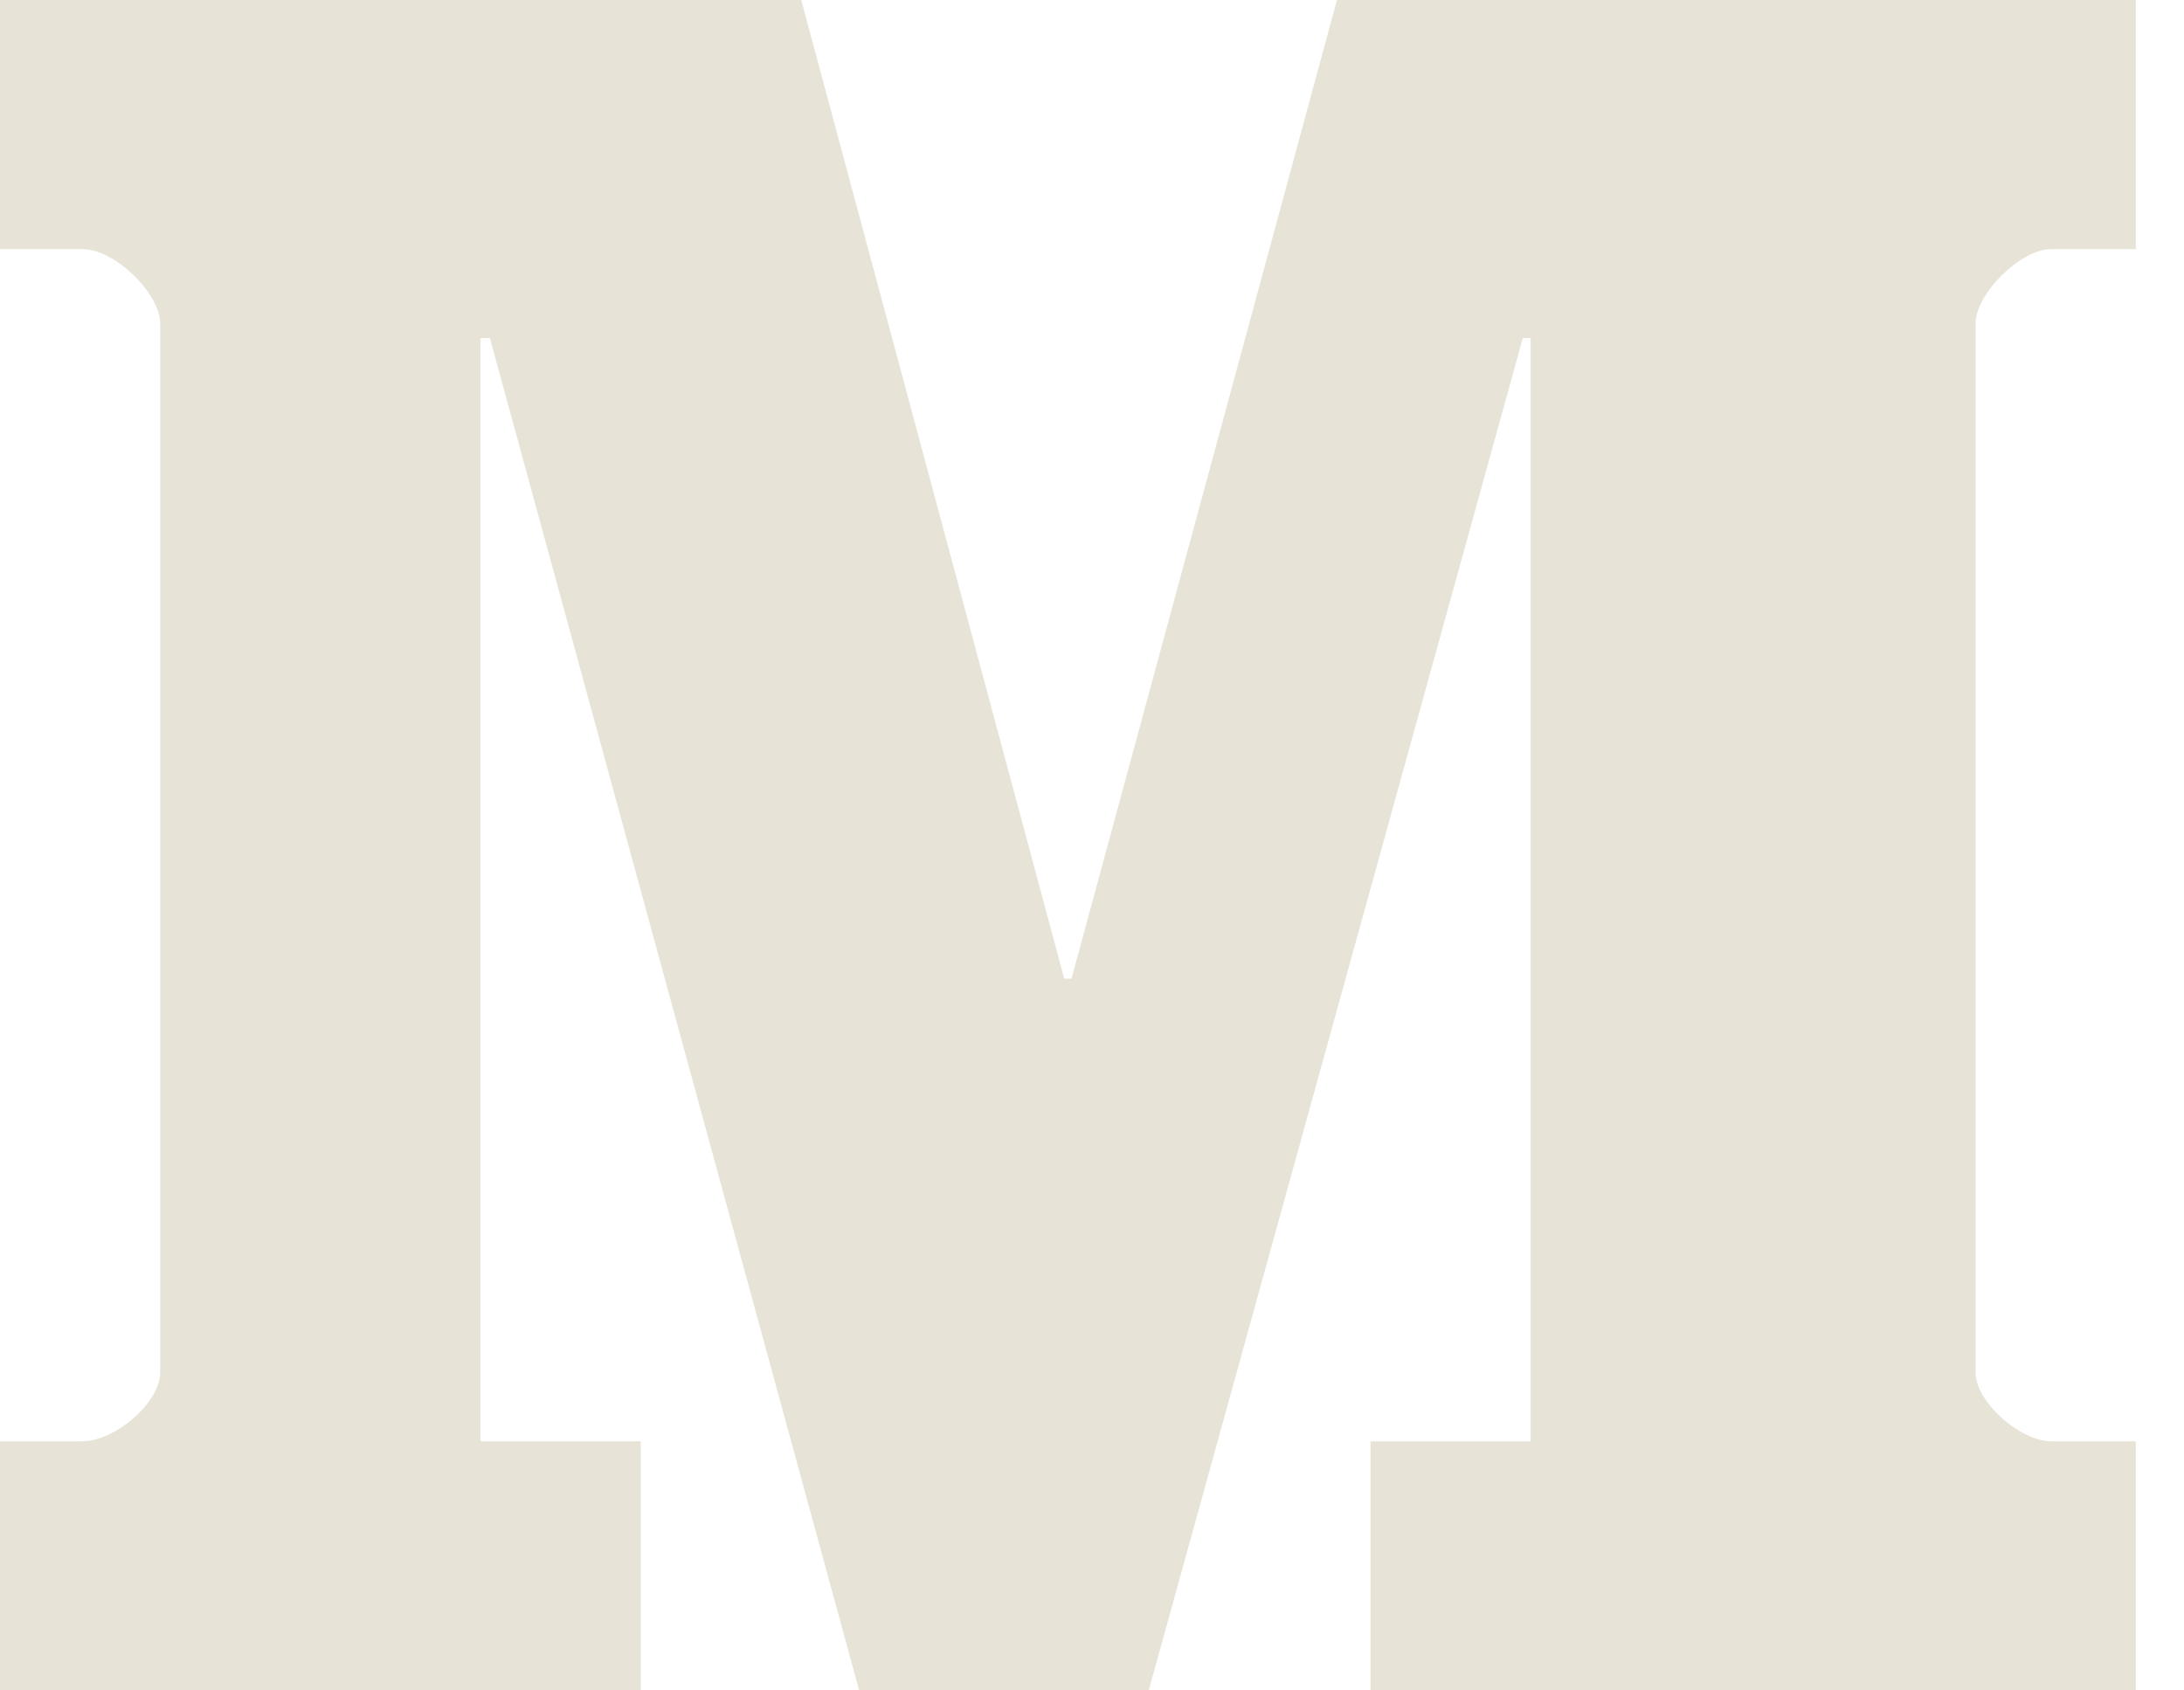 <?xml version="1.0" encoding="UTF-8"?>
<svg width="31px" height="24px" viewBox="0 0 31 24" version="1.1" xmlns="http://www.w3.org/2000/svg" xmlns:xlink="http://www.w3.org/1999/xlink">
    <title>Medium Copy</title>
    <g id="Homepage" stroke="none" stroke-width="1" fill="none" fill-rule="evenodd">
        <g id="Community-page" transform="translate(-585, -464)" fill="#E7E3D7">
            <path d="M615.316,484.463 L614.117,484.463 C613.672,484.463 613.042,483.821 613.042,483.41 L613.042,468.509 C613.042,468.098 613.672,467.537 614.117,467.537 L615.316,467.537 L615.316,464 L604.453,464 L604.453,467.537 L606.726,467.537 L606.726,483.2 L606.615,483.2 L601.305,464 L597.195,464 L591.954,483.2 L591.821,483.2 L591.821,467.537 L594.095,467.537 L594.095,464 L585,464 L585,467.537 L586.165,467.537 C586.644,467.537 587.274,468.098 587.274,468.509 L587.274,483.41 C587.274,483.821 586.644,484.463 586.165,484.463 L585,484.463 L585,488 L596.373,488 L600.106,474.105 L600.209,474.105 L603.977,488 L615.316,488 L615.316,484.463" id="Medium-Copy" transform="translate(600.158, 476) scale(1, -1) translate(-600.158, -476) "></path>
        </g>
    </g>
</svg>